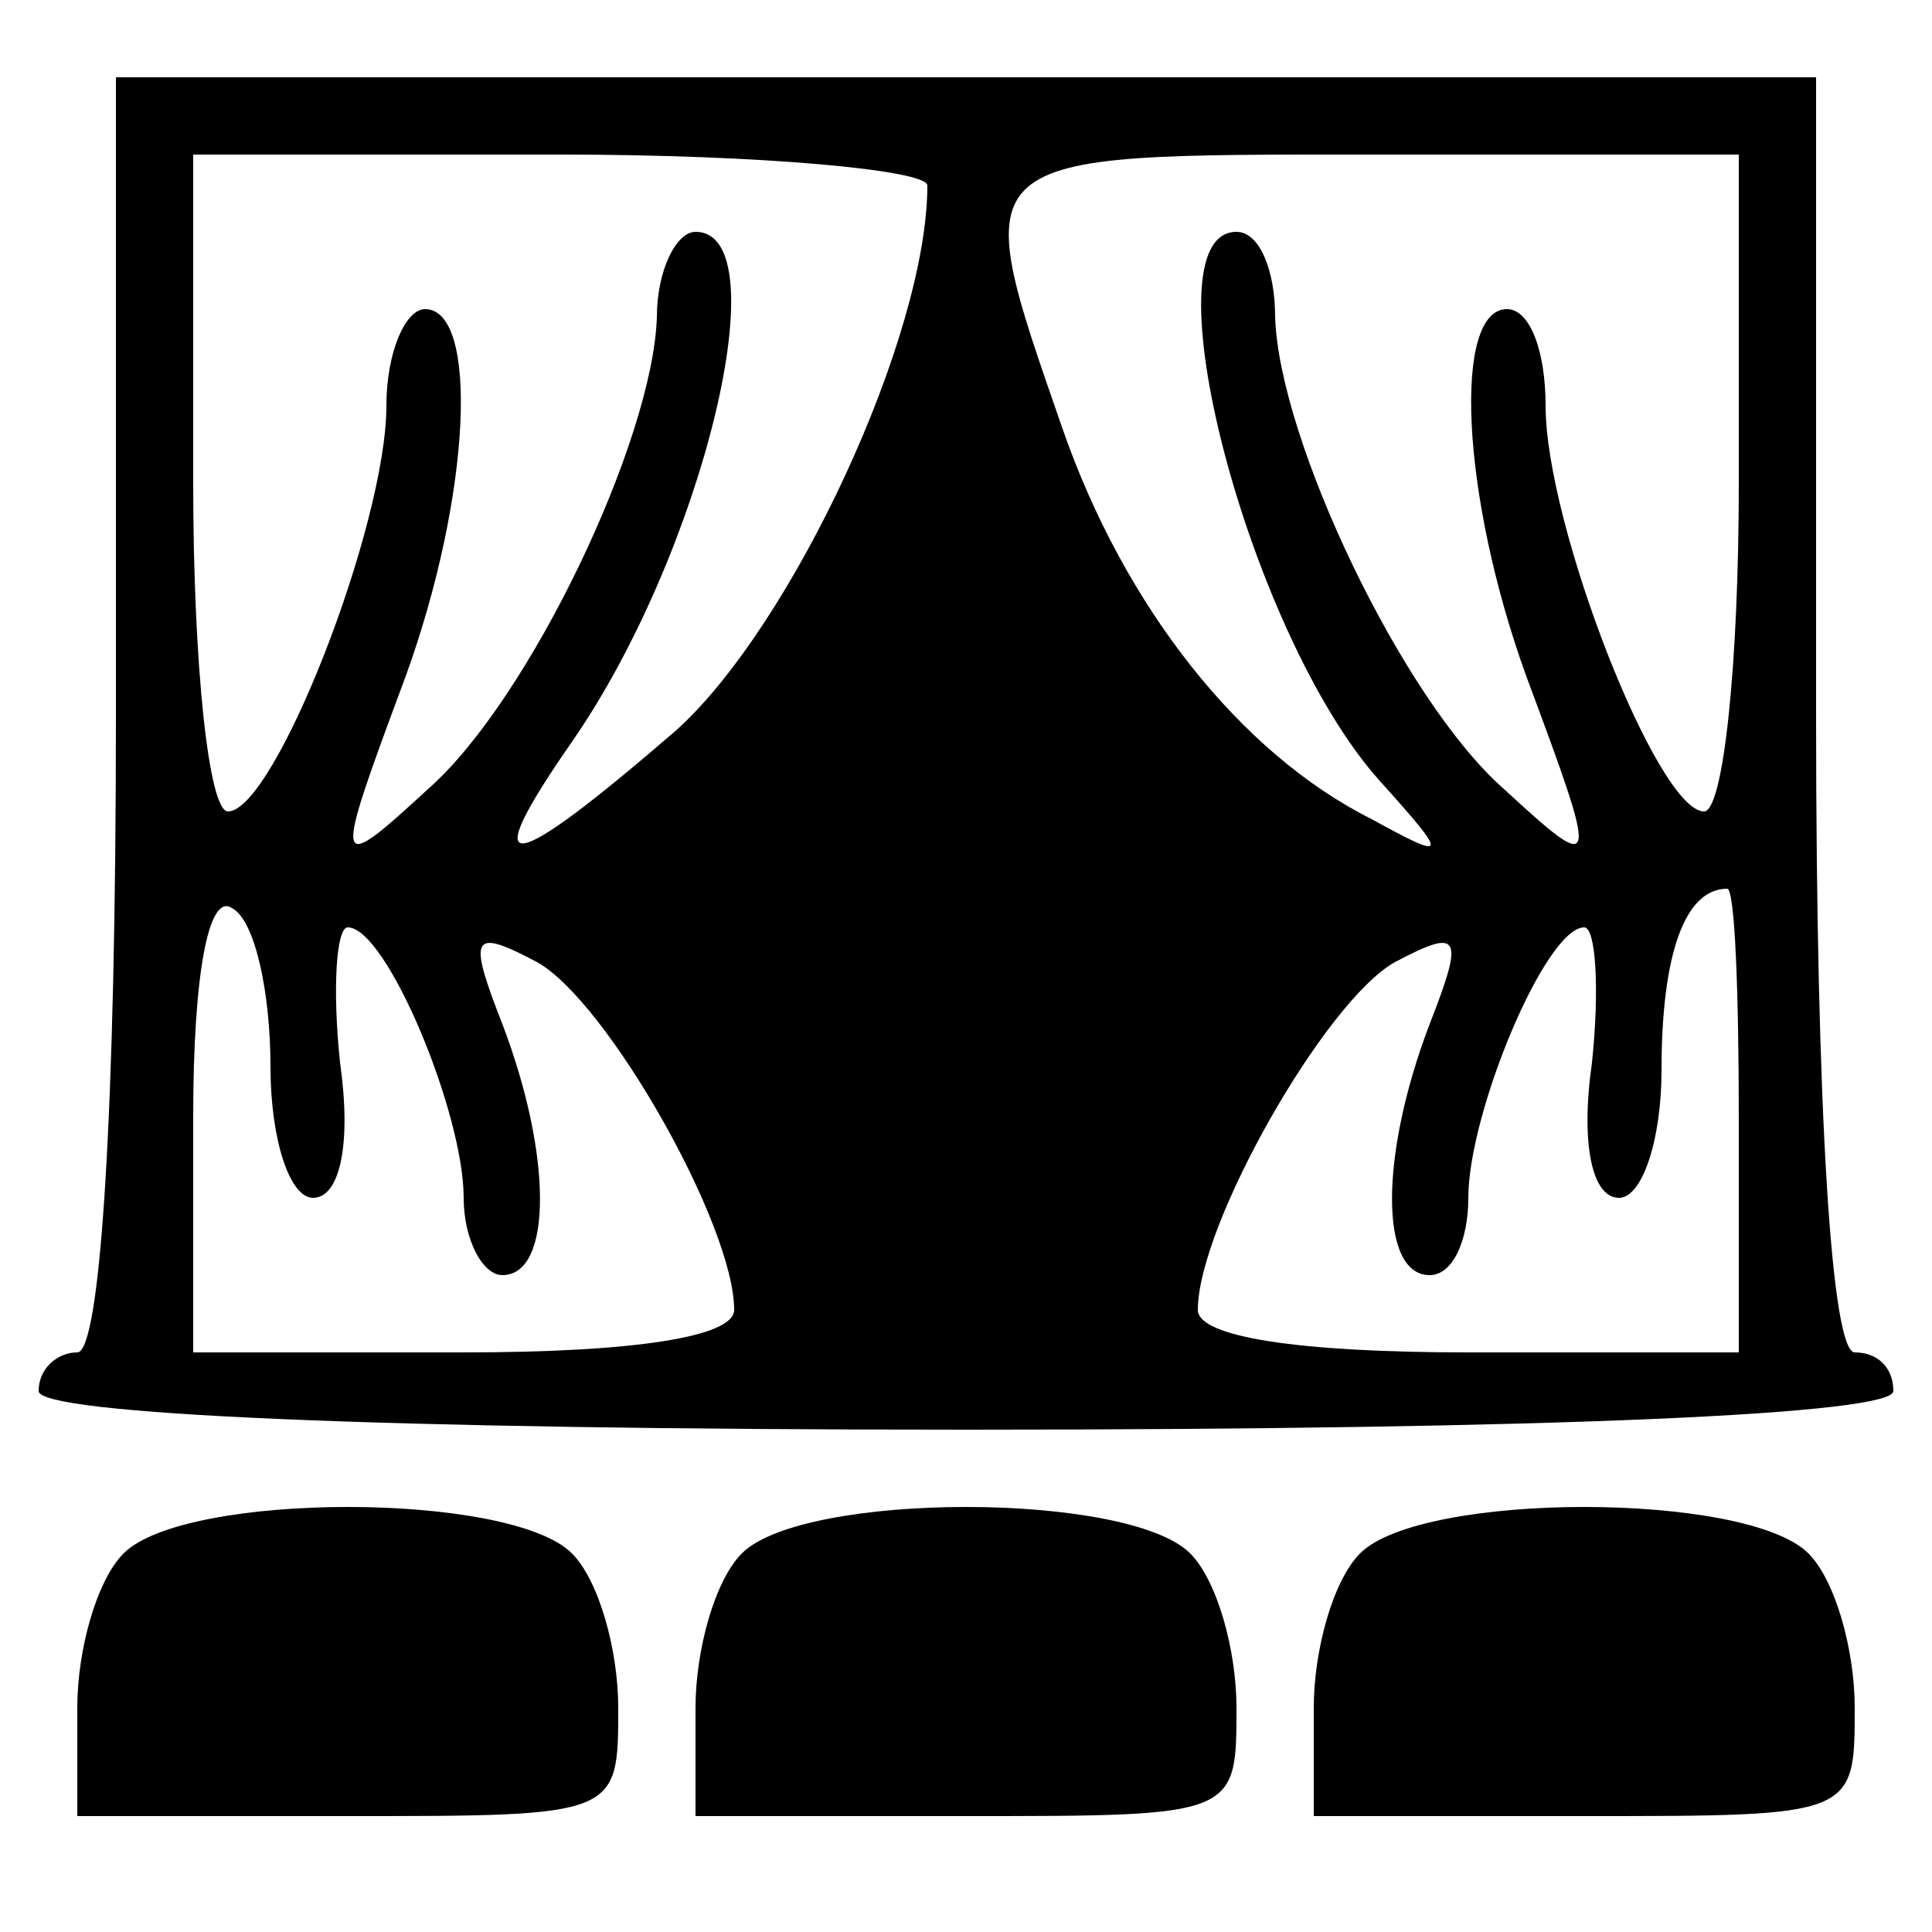 <?xml version="1.0" standalone="no"?>
<!DOCTYPE svg PUBLIC "-//W3C//DTD SVG 20010904//EN"
 "http://www.w3.org/TR/2001/REC-SVG-20010904/DTD/svg10.dtd">
<svg version="1.0" xmlns="http://www.w3.org/2000/svg"
 width="50pt" height="50pt" viewBox="0 0 50 50"
 preserveAspectRatio="xMidYMid meet">

<g transform="translate(0,50) scale(0.1,-0.1)"
fill="#000000" stroke="none">
<path d="M30 315 c0 -103 -4 -165 -10 -165 -5 0 -10 -4 -10 -10 0 -6 87 -10
240 -10 153 0 240 4 240 10 0 6 -4 10 -10 10 -6 0 -10 62 -10 165 l0 165 -220
0 -220 0 0 -165z m210 137 c0 -39 -35 -114 -65 -141 -44 -38 -52 -39 -27 -3
34 49 54 132 32 132 -5 0 -10 -10 -10 -22 -1 -32 -33 -99 -59 -122 -25 -23
-25 -22 -6 29 17 47 19 95 5 95 -5 0 -10 -11 -10 -25 0 -31 -29 -105 -41 -105
-5 0 -9 38 -9 85 l0 85 95 0 c52 0 95 -4 95 -8z m210 -77 c0 -47 -4 -85 -9
-85 -12 0 -41 74 -41 105 0 14 -4 25 -10 25 -14 0 -12 -48 5 -95 19 -51 19
-52 -6 -29 -26 23 -58 90 -59 122 0 12 -4 22 -10 22 -24 0 3 -104 37 -142 18
-20 18 -21 -2 -10 -34 17 -64 55 -80 101 -25 72 -26 71 80 71 l95 0 0 -85z
m-380 -151 c0 -19 5 -34 11 -34 7 0 10 14 7 35 -2 19 -1 35 2 35 10 0 30 -48
30 -70 0 -11 5 -20 10 -20 13 0 13 31 0 65 -9 23 -8 25 9 16 18 -10 51 -68 51
-90 0 -7 -26 -11 -70 -11 l-70 0 0 61 c0 37 4 58 10 54 6 -3 10 -22 10 -41z
m380 -14 l0 -60 -70 0 c-44 0 -70 4 -70 11 0 22 33 80 51 90 17 9 18 7 9 -16
-13 -34 -13 -65 0 -65 6 0 10 9 10 20 0 22 20 70 30 70 3 0 4 -16 2 -35 -3
-21 0 -35 7 -35 6 0 11 15 11 33 0 30 6 47 17 47 2 0 3 -27 3 -60z"/>
<path d="M32 98 c-7 -7 -12 -25 -12 -40 l0 -28 70 0 c70 0 70 0 70 28 0 15 -5
33 -12 40 -16 16 -100 16 -116 0z"/>
<path d="M192 98 c-7 -7 -12 -25 -12 -40 l0 -28 70 0 c70 0 70 0 70 28 0 15
-5 33 -12 40 -16 16 -100 16 -116 0z"/>
<path d="M352 98 c-7 -7 -12 -25 -12 -40 l0 -28 70 0 c70 0 70 0 70 28 0 15
-5 33 -12 40 -16 16 -100 16 -116 0z"/>
</g>
</svg>
